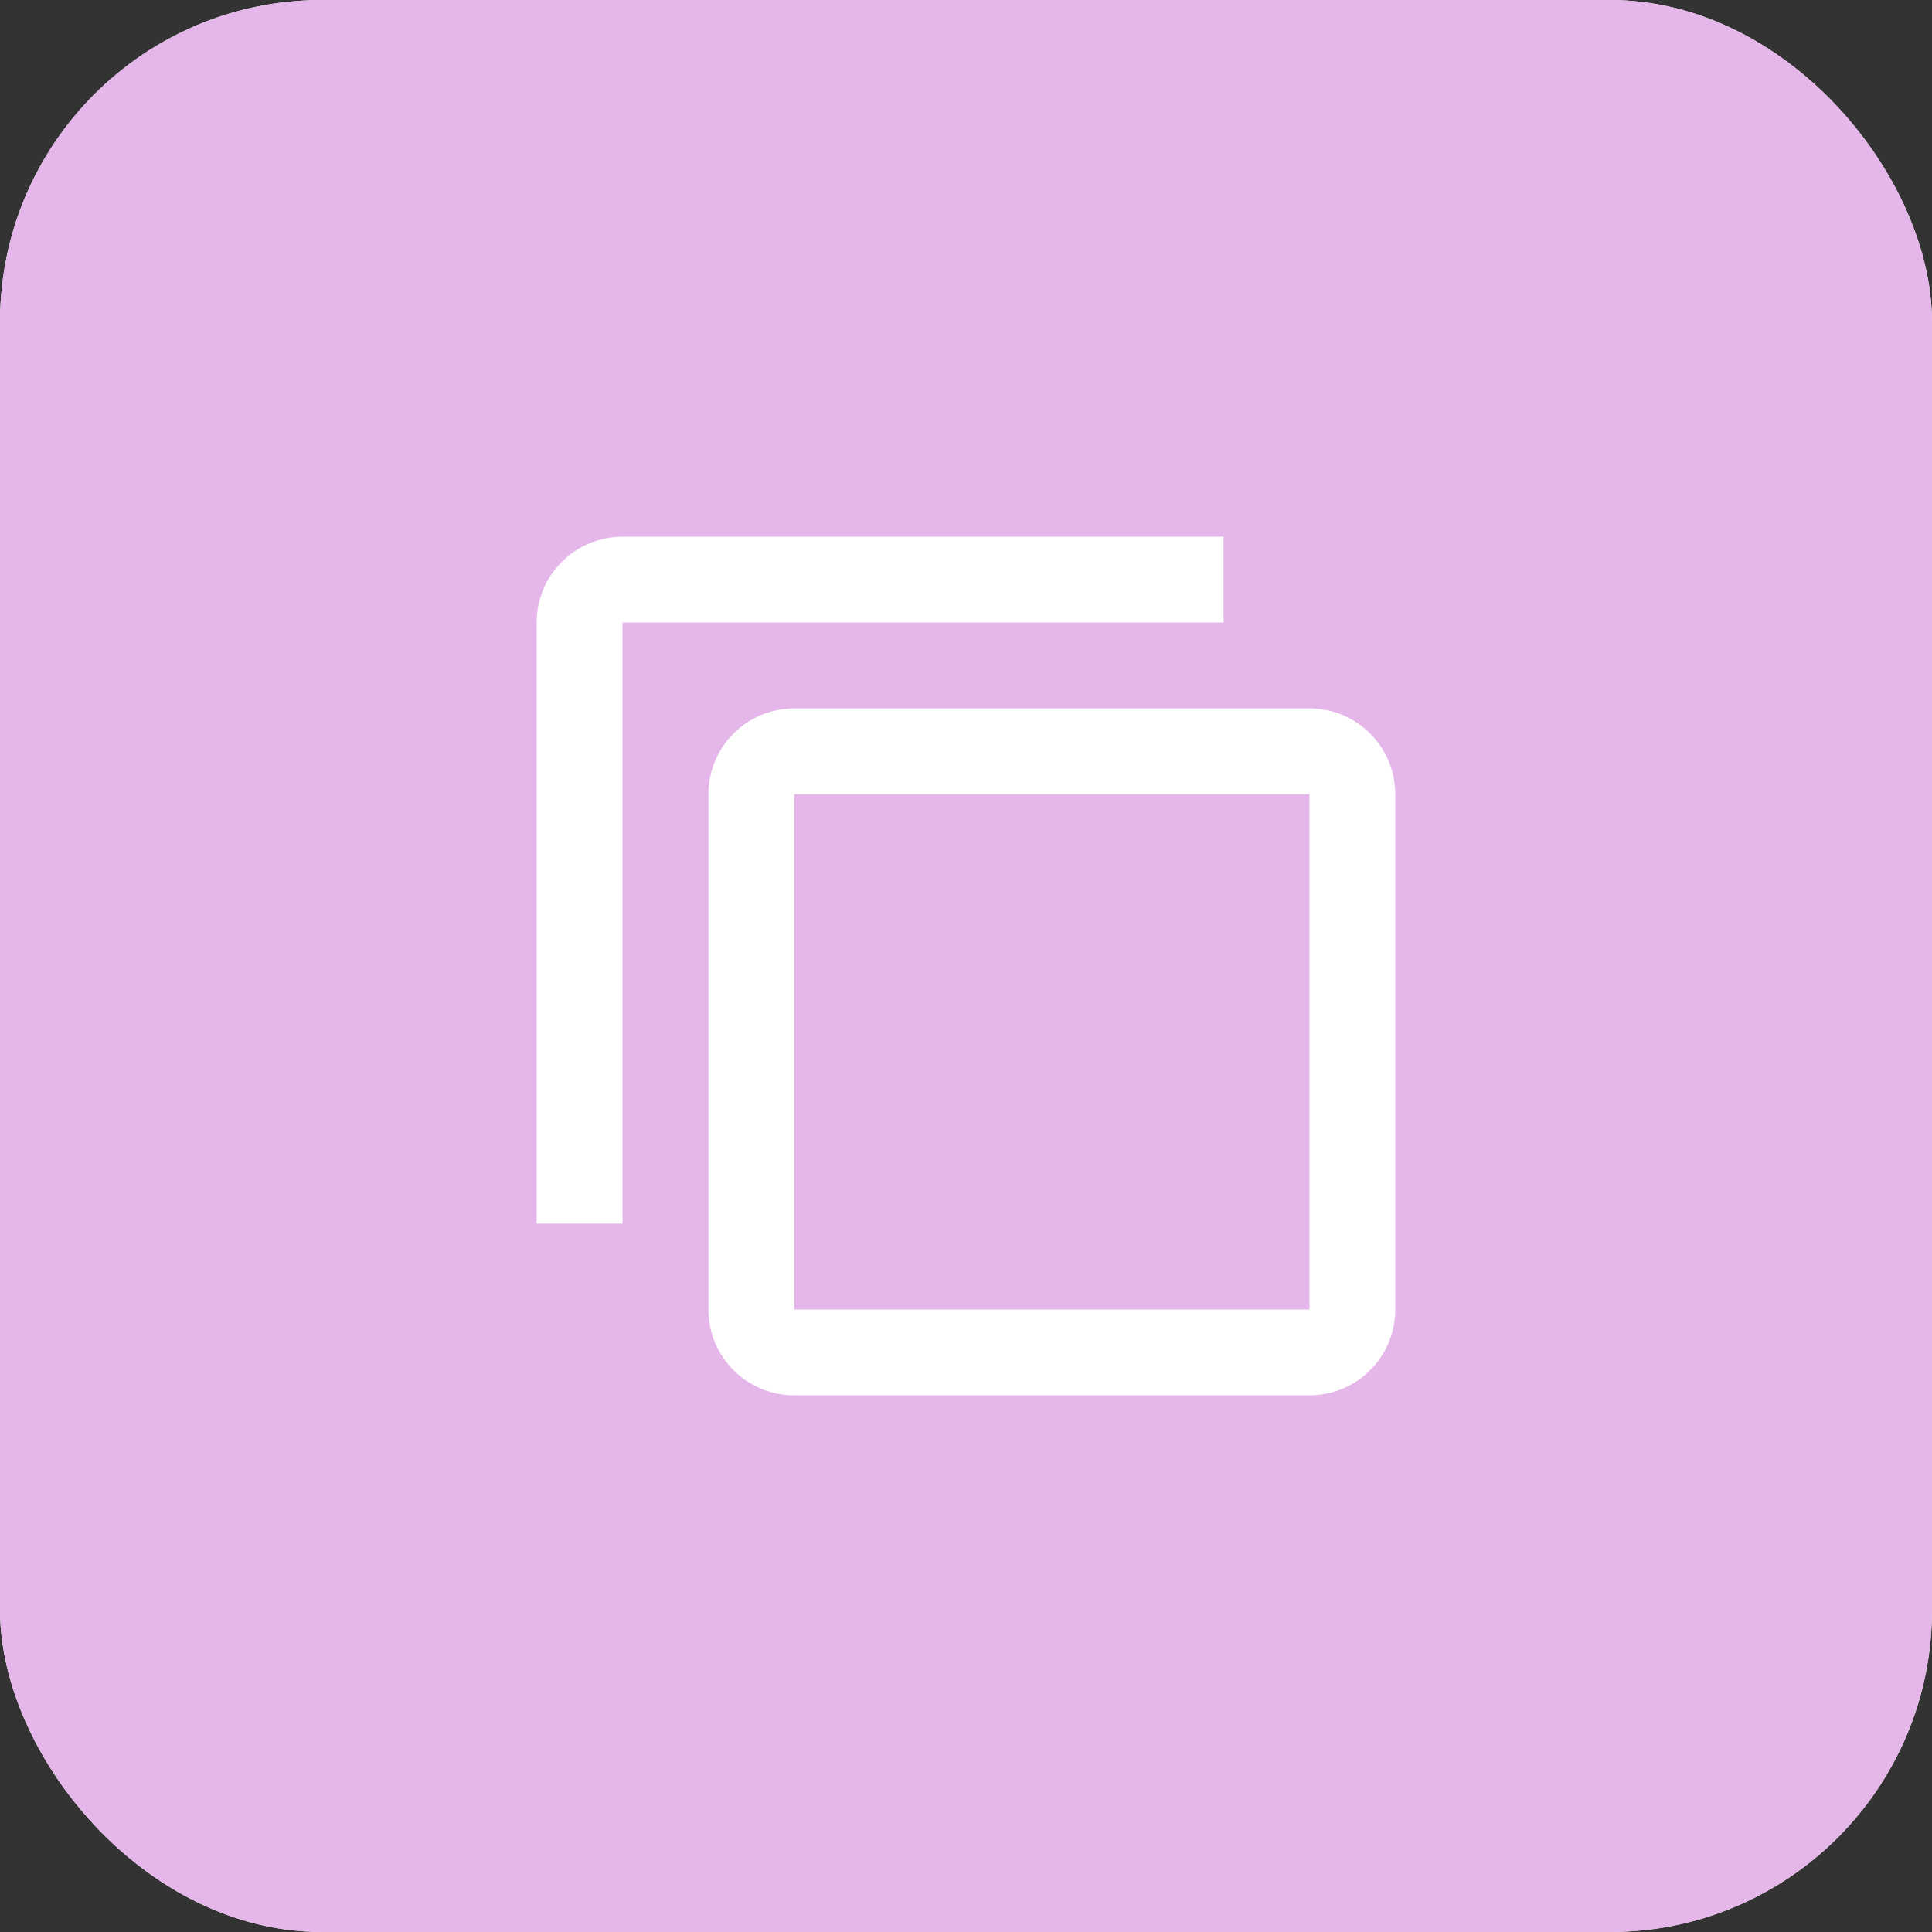 <svg xmlns="http://www.w3.org/2000/svg" width="30" height="30" fill="none" viewBox="0 0 30 30"><rect x="0" y="0" width="30" height="30" fill="#333333" stroke="none"/><rect width="30" height="30" fill="#fff" rx="5"/><rect width="30" height="30" fill="#E5B6E9" rx="5"/><path fill="#fff" d="M9.666 8.334C8.93 8.334 8.333 8.93 8.333 9.667V19H9.666V9.667H19V8.334H9.666ZM12.333 11C11.596 11 11 11.597 11 12.334V20.334C11 21.07 11.596 21.667 12.333 21.667H20.333C21.07 21.667 21.666 21.07 21.666 20.334V12.334C21.666 11.597 21.07 11 20.333 11H12.333ZM12.333 12.334H20.333V20.334H12.333V12.334Z"/></svg>